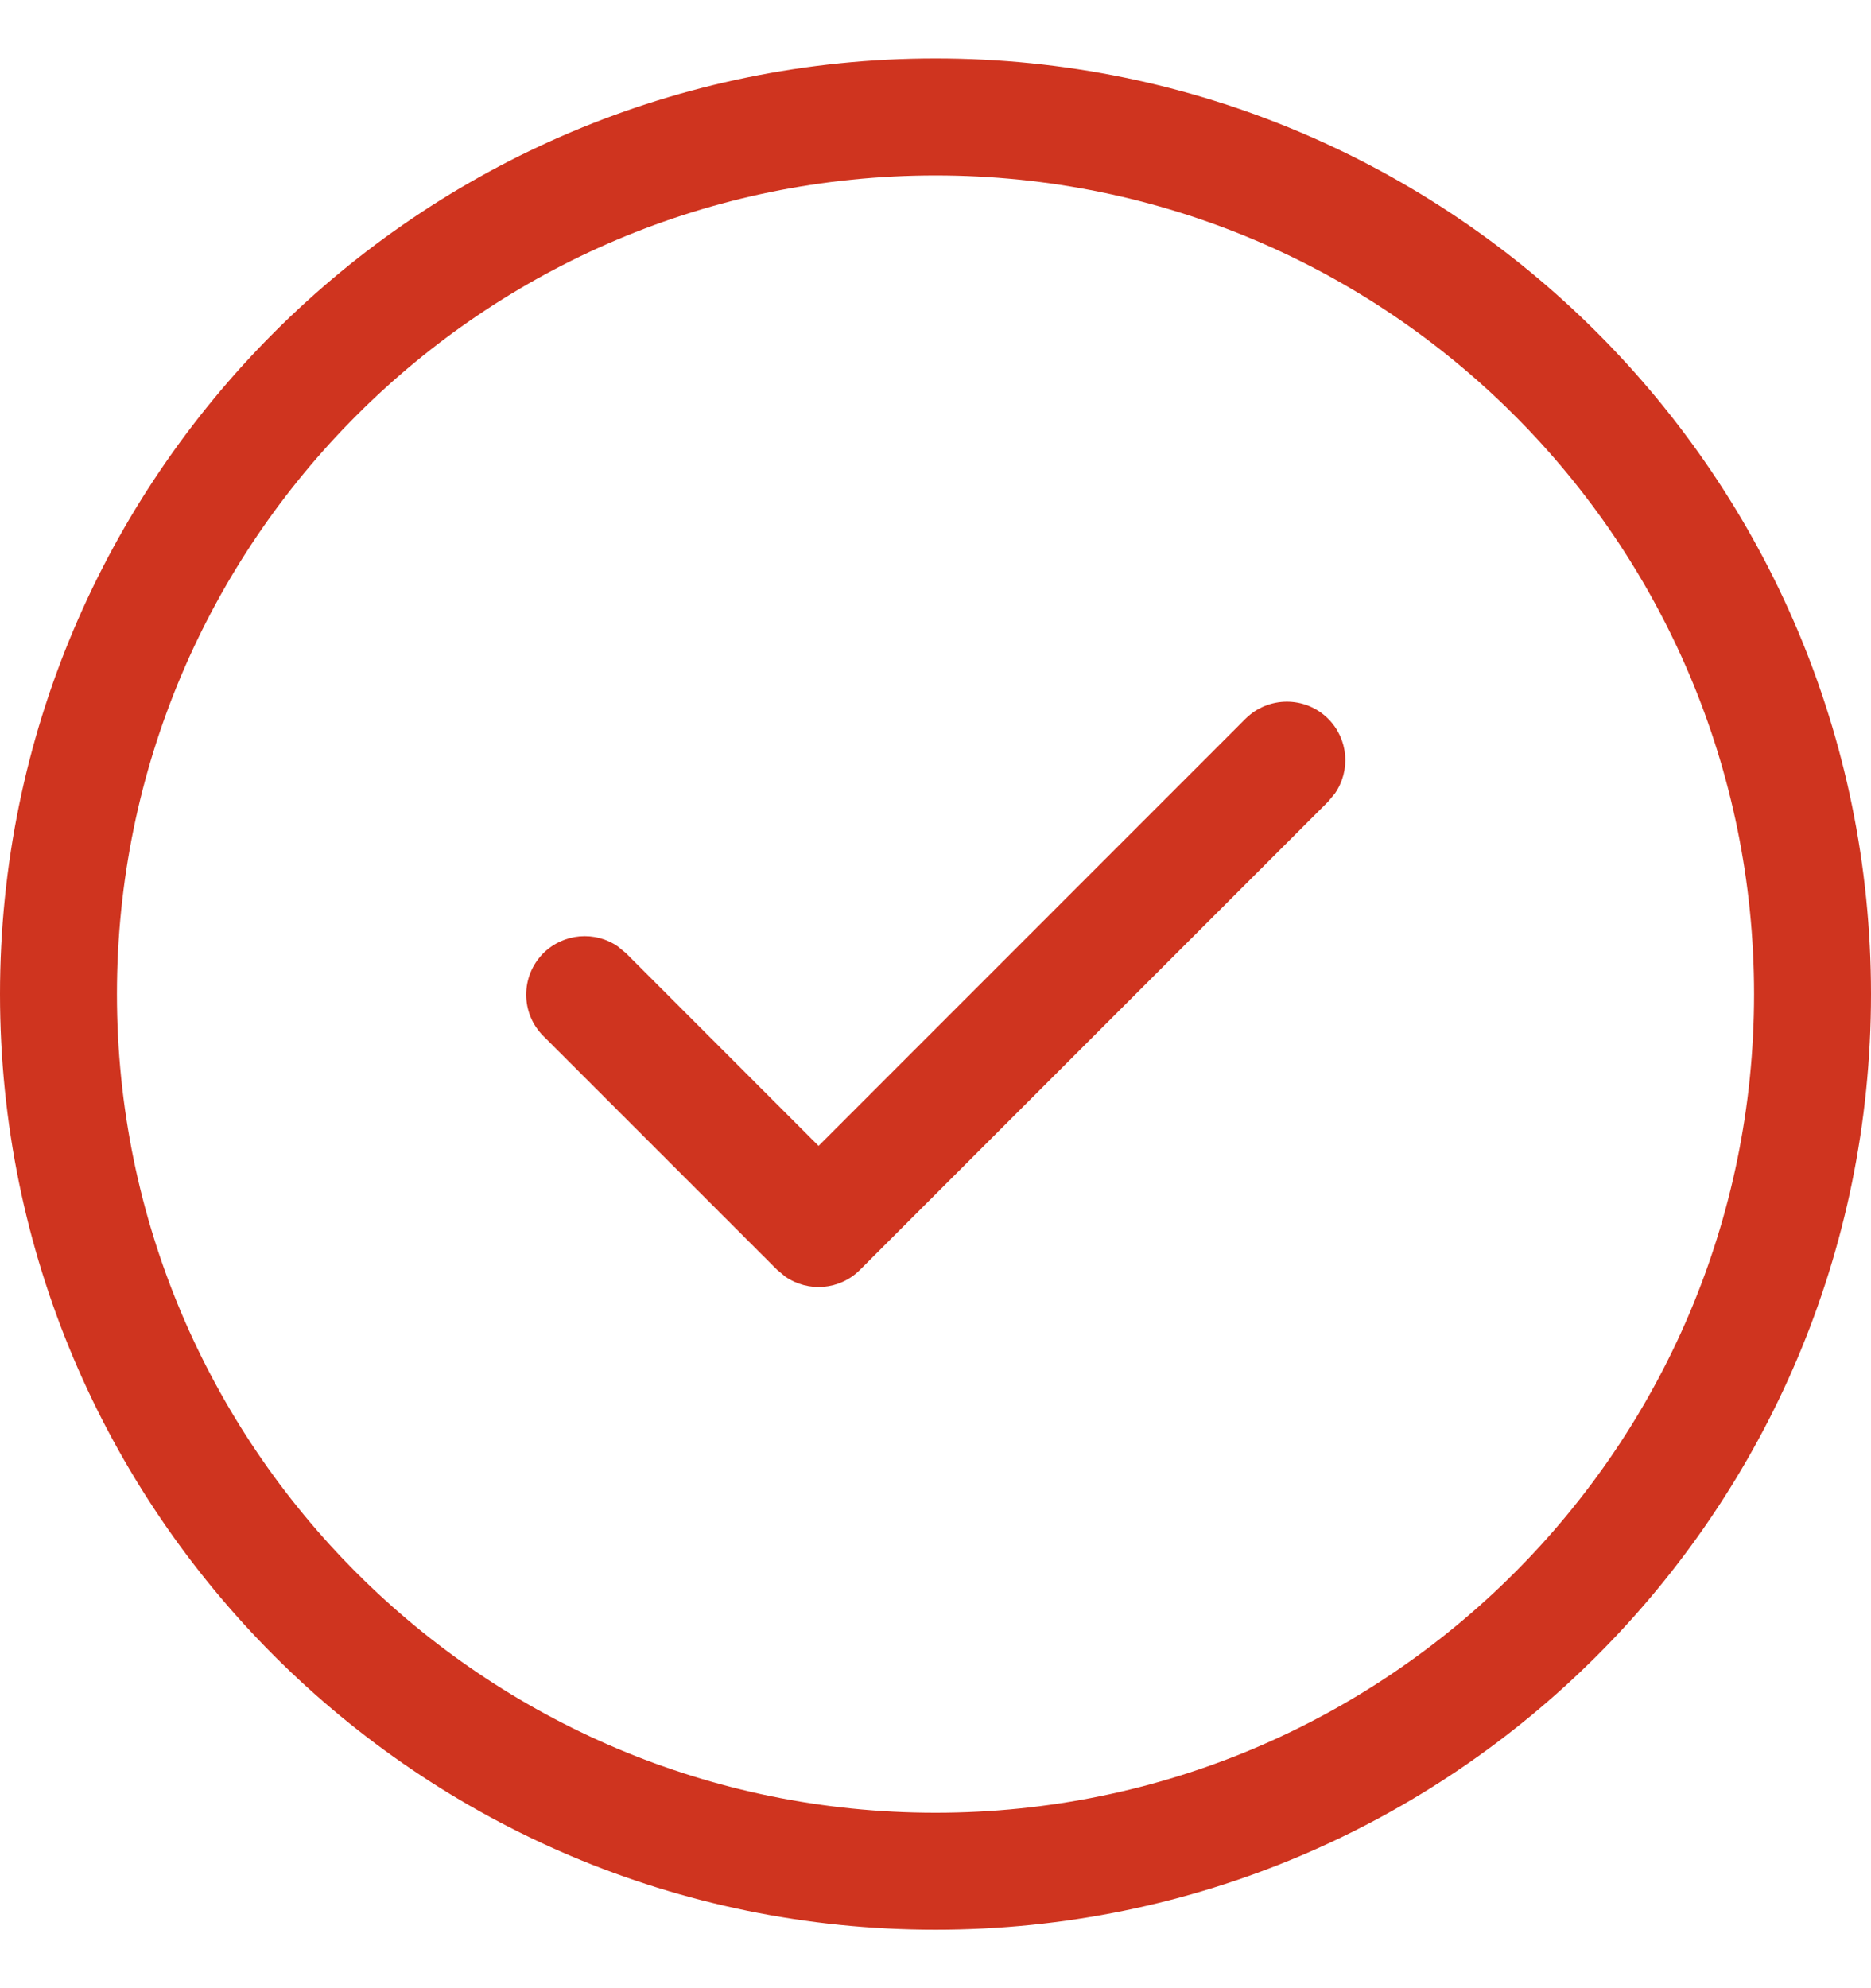 <svg width="16" height="17" viewBox="0 0 16 17" fill="none" xmlns="http://www.w3.org/2000/svg">
<path d="M8 0.5C12.418 0.5 16 4.082 16 8.5C16 12.918 12.418 16.5 8 16.5C3.582 16.5 0 12.918 0 8.5C0 4.082 3.582 0.5 8 0.5ZM8 1.5C4.134 1.5 1 4.634 1 8.5C1 12.366 4.134 15.5 8 15.5C11.866 15.5 15 12.366 15 8.5C15 4.634 11.866 1.5 8 1.5ZM11.358 6.146C11.532 6.32 11.551 6.589 11.416 6.784L11.358 6.854L7.354 10.858C7.18 11.032 6.911 11.051 6.716 10.916L6.646 10.858L4.646 8.858C4.451 8.663 4.451 8.347 4.646 8.151C4.82 7.978 5.089 7.958 5.284 8.093L5.354 8.151L7 9.798L10.651 6.146C10.847 5.951 11.163 5.951 11.358 6.146Z" fill="#CF341F"/>
</svg>
